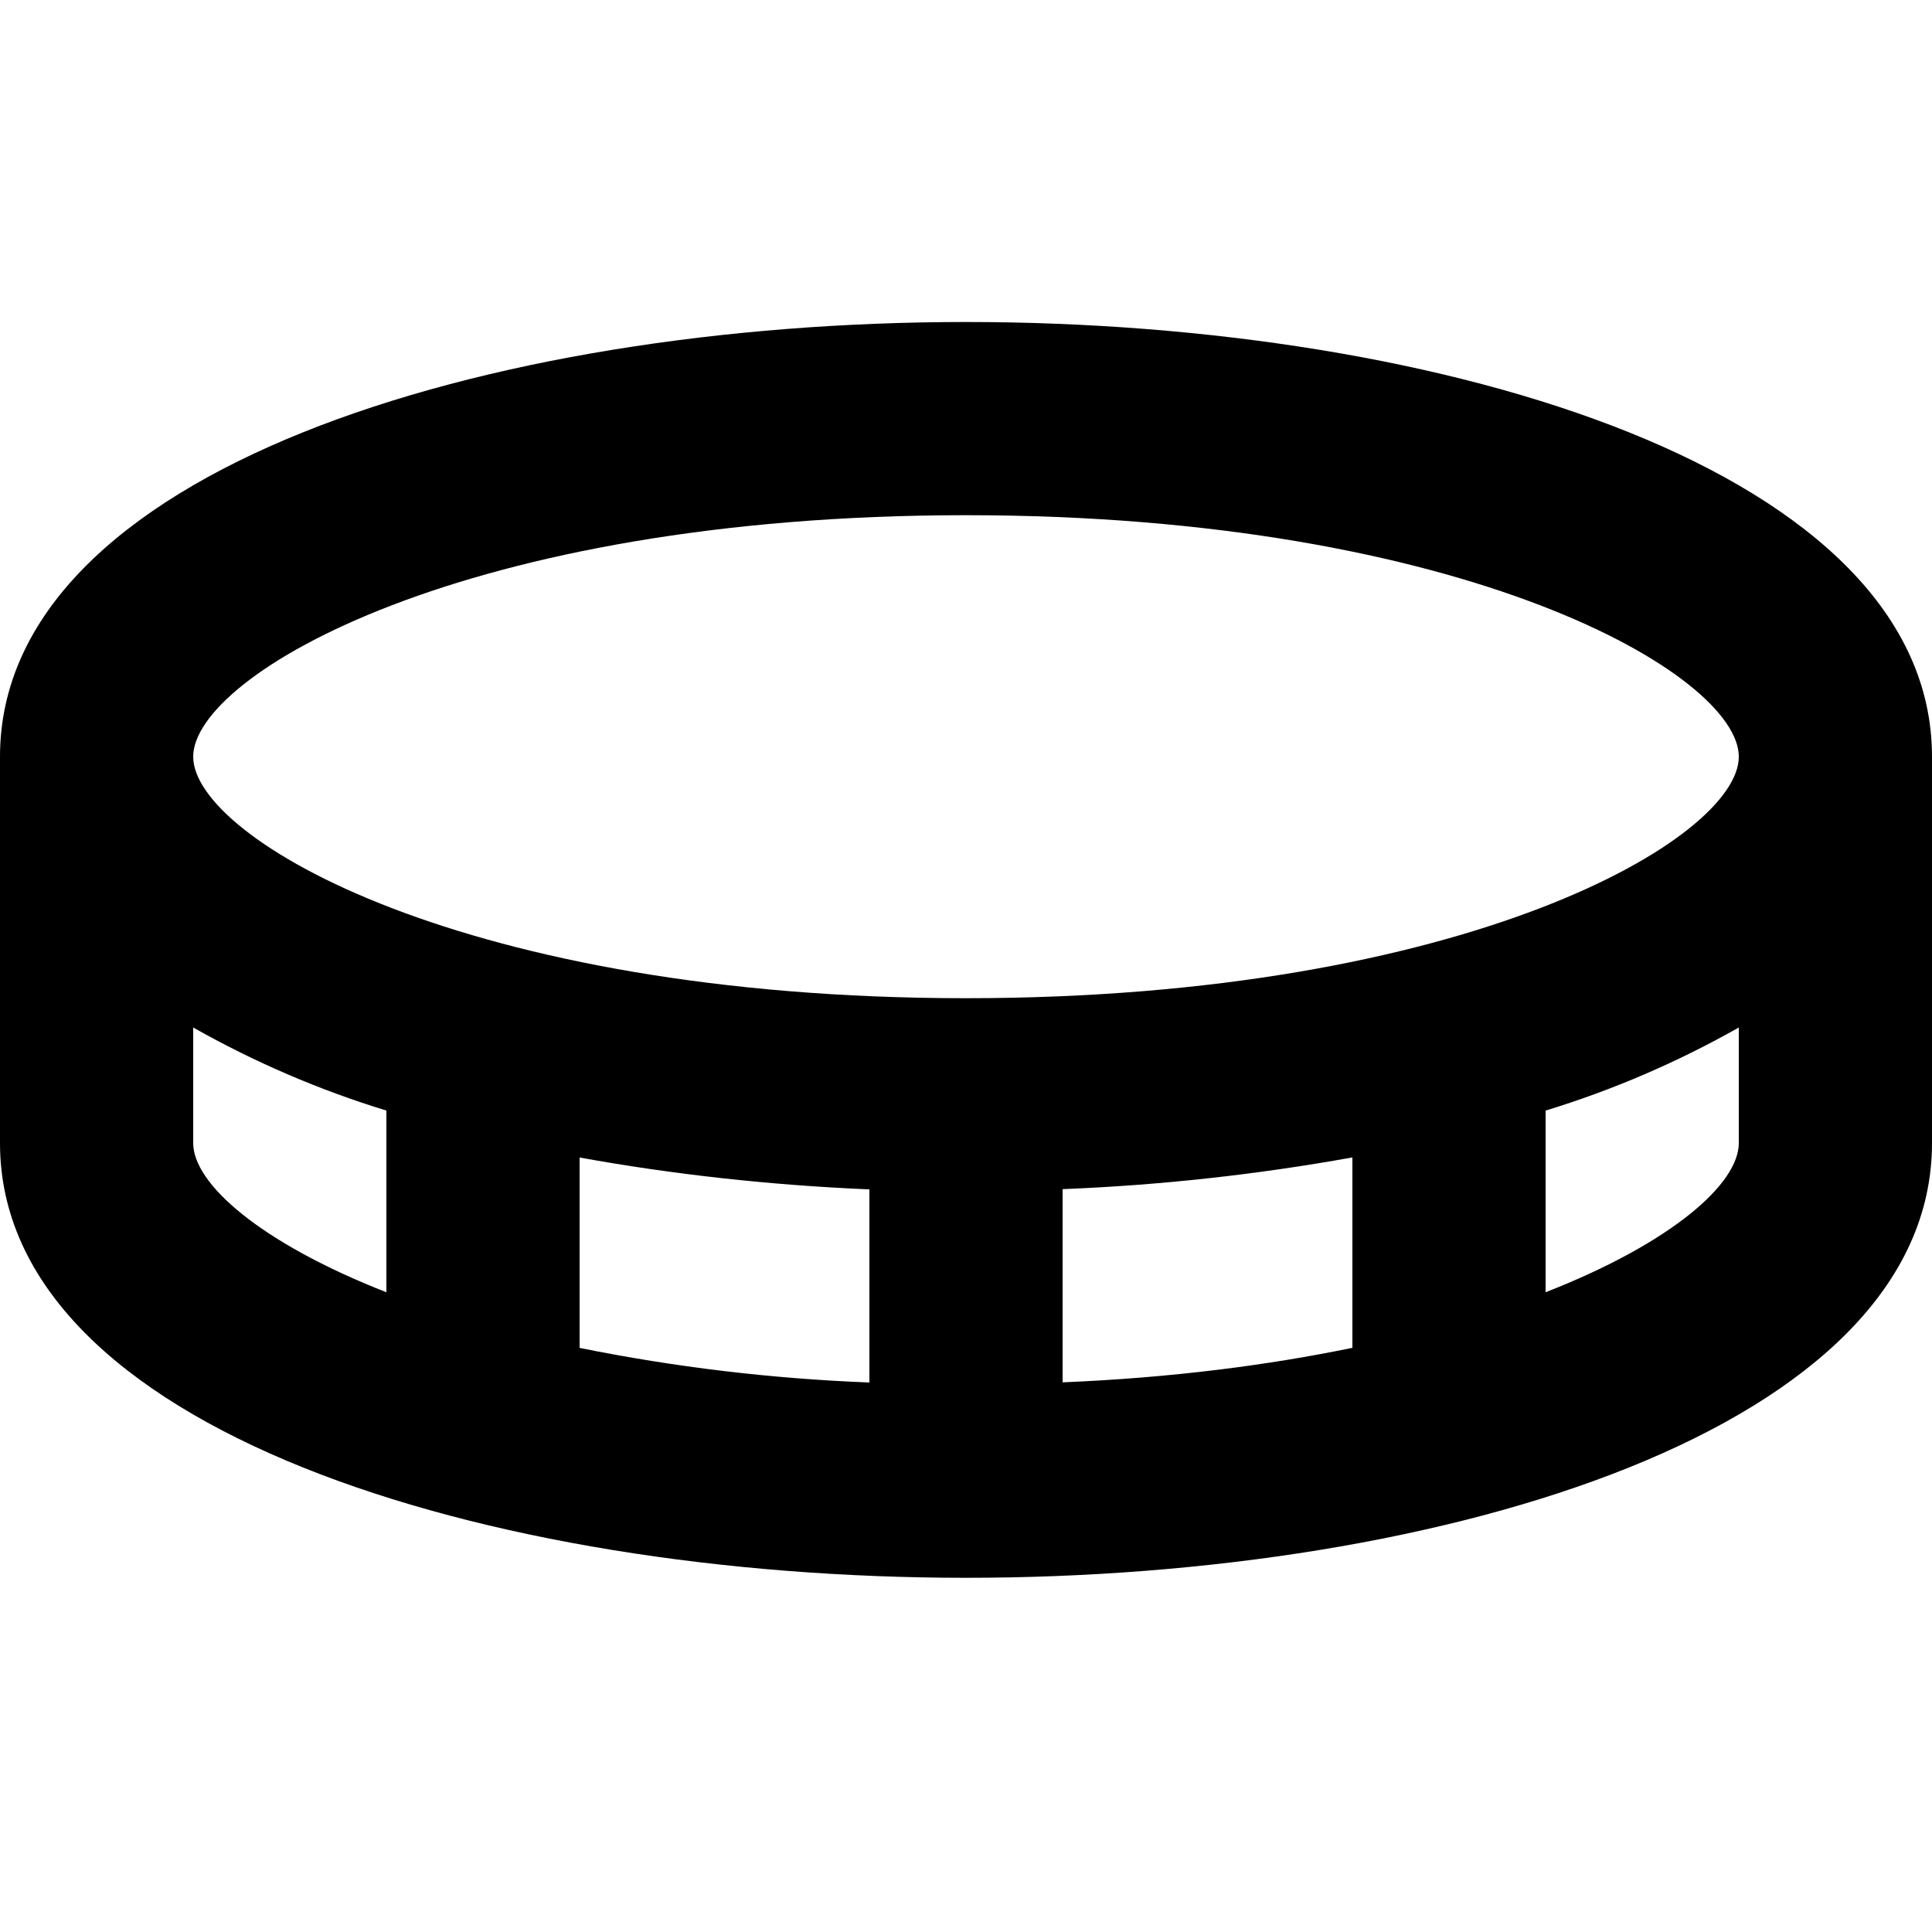 <svg viewBox="0 0 24 24" xmlns="http://www.w3.org/2000/svg">
    <path fill="currentColor" d="M12 4C6.036 4 0 5.855 0 9.4V14.2C0 17.745 6.036 19.6 12 19.6C17.964 19.6 24 17.745 24 14.2V9.4C24 5.855 17.964 4 12 4ZM2.4 14.2V12.764C3.16 13.194 3.965 13.54 4.8 13.796V16.053C3.226 15.436 2.4 14.702 2.4 14.2ZM16.8 14.378V16.743C15.76 16.958 14.56 17.115 13.2 17.172V14.772C14.408 14.724 15.611 14.592 16.8 14.378ZM10.8 17.174C9.59 17.127 8.387 16.984 7.2 16.744V14.379C8.351 14.588 9.566 14.723 10.8 14.775V17.174ZM19.2 16.053V13.796C20.035 13.541 20.84 13.194 21.6 12.764V14.2C21.6 14.702 20.776 15.436 19.2 16.053ZM12 12.4C5.788 12.4 2.4 10.419 2.4 9.4C2.4 8.381 5.788 6.4 12 6.4C18.212 6.4 21.6 8.381 21.6 9.4C21.6 10.419 18.212 12.4 12 12.4Z"/>
</svg>
